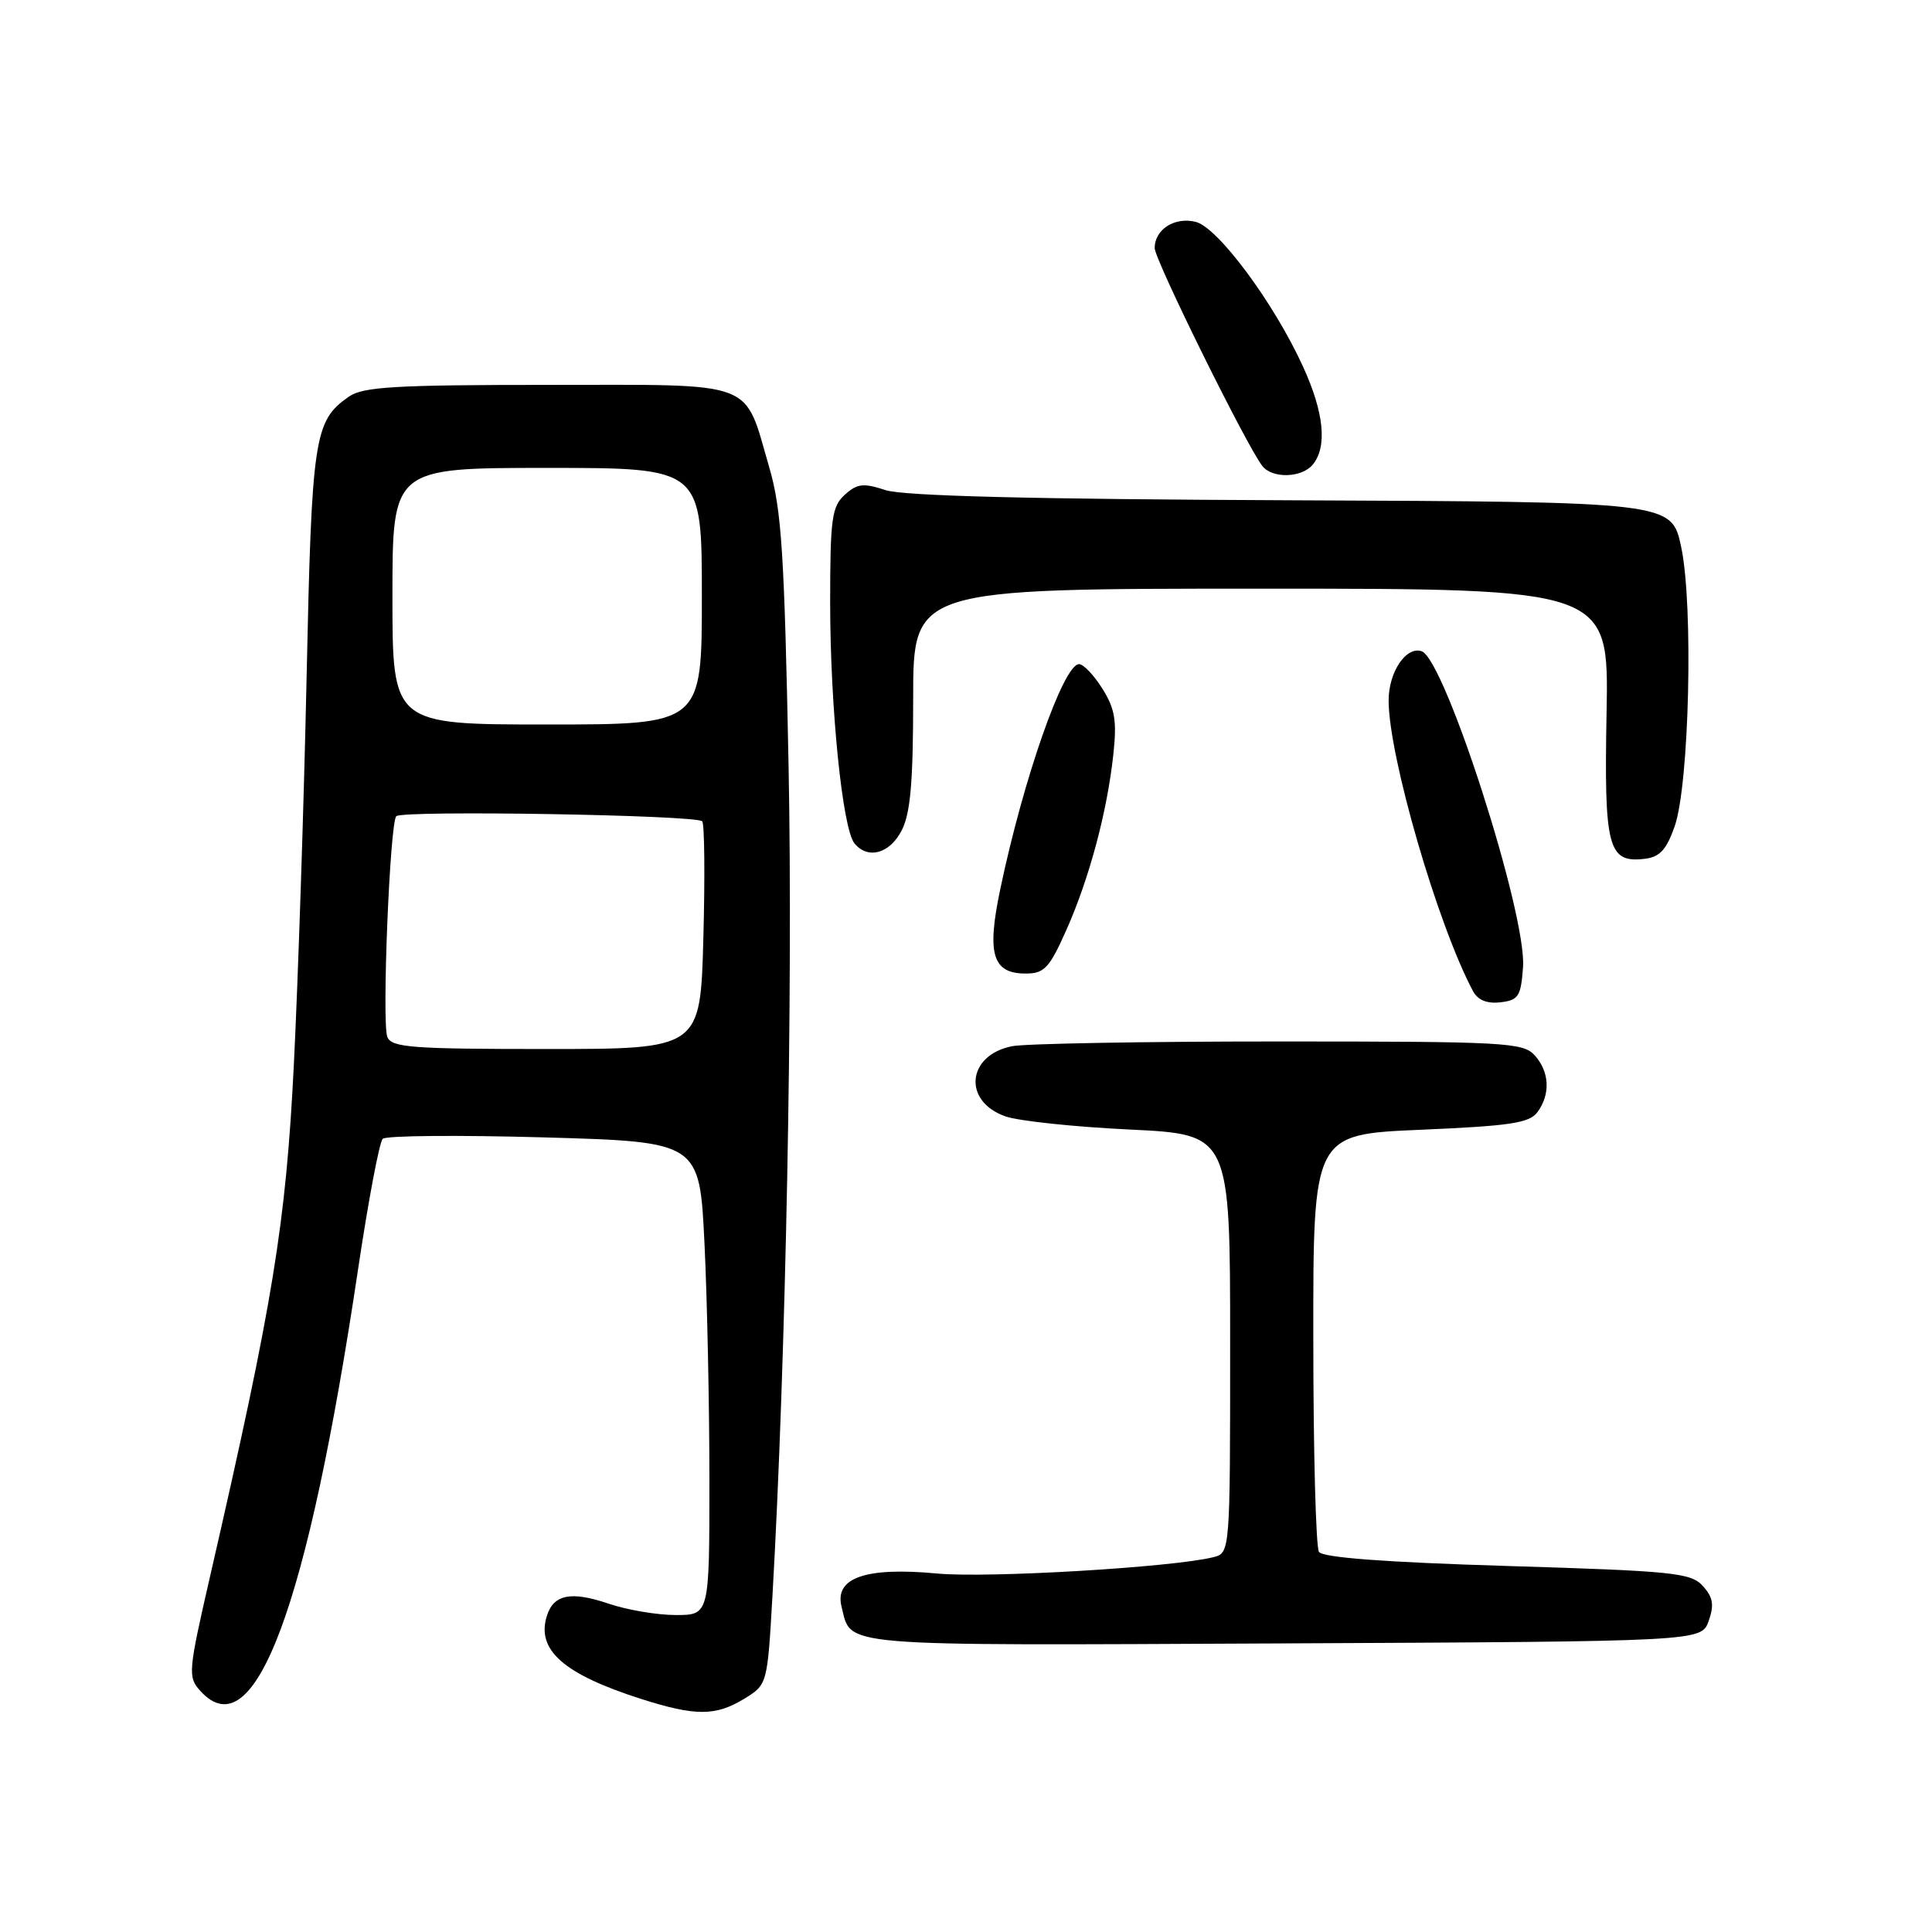 <?xml version="1.0" encoding="UTF-8" standalone="no"?>
<!DOCTYPE svg PUBLIC "-//W3C//DTD SVG 1.1//EN" "http://www.w3.org/Graphics/SVG/1.1/DTD/svg11.dtd" >
<svg xmlns="http://www.w3.org/2000/svg" xmlns:xlink="http://www.w3.org/1999/xlink" version="1.1" viewBox="0 0 256 256">
 <g >
 <path fill="currentColor"
d=" M 98.59 225.11 C 101.68 223.22 101.68 223.22 102.36 211.36 C 104.13 180.40 105.08 131.37 104.49 101.50 C 103.94 73.38 103.56 67.54 101.95 62.00 C 98.51 50.21 100.62 51.00 72.67 51.00 C 52.34 51.00 48.09 51.25 46.22 52.56 C 41.61 55.79 41.31 57.81 40.62 90.00 C 40.26 106.78 39.50 129.72 38.94 141.00 C 37.88 162.20 36.21 172.42 27.85 208.81 C 24.93 221.54 24.87 222.20 26.55 224.06 C 33.71 231.97 40.74 213.15 47.46 168.09 C 48.81 159.07 50.27 151.34 50.71 150.90 C 51.14 150.47 60.77 150.39 72.10 150.71 C 92.70 151.30 92.70 151.30 93.35 164.81 C 93.71 172.24 94.00 186.35 94.00 196.16 C 94.00 214.00 94.00 214.00 89.53 214.00 C 87.08 214.00 83.07 213.32 80.63 212.49 C 75.68 210.81 73.37 211.26 72.47 214.09 C 71.03 218.62 74.65 221.82 84.93 225.11 C 92.13 227.41 94.81 227.41 98.59 225.11 Z  M 226.41 214.78 C 227.16 212.65 226.99 211.64 225.63 210.15 C 224.06 208.40 221.73 208.17 199.70 207.50 C 183.54 207.01 175.26 206.39 174.77 205.63 C 174.36 205.01 174.02 192.31 174.02 177.40 C 174.00 150.31 174.00 150.31 188.23 149.70 C 200.13 149.19 202.67 148.81 203.73 147.35 C 205.47 144.97 205.32 142.01 203.35 139.83 C 201.81 138.13 199.41 138.00 169.47 138.00 C 151.75 138.00 135.83 138.28 134.09 138.63 C 128.10 139.83 127.54 145.95 133.24 147.93 C 134.98 148.54 142.38 149.32 149.70 149.67 C 163.00 150.31 163.00 150.31 163.00 178.05 C 163.00 205.78 163.00 205.78 160.75 206.34 C 155.37 207.68 130.87 209.13 124.18 208.50 C 114.70 207.61 110.55 209.06 111.51 212.89 C 112.86 218.26 110.20 218.04 169.86 217.76 C 225.45 217.50 225.45 217.50 226.41 214.78 Z  M 201.81 128.14 C 202.31 121.15 191.44 87.31 188.37 86.29 C 186.31 85.60 184.00 89.06 184.00 92.82 C 184.00 100.17 190.48 122.50 195.17 131.31 C 195.81 132.52 197.03 133.02 198.82 132.81 C 201.21 132.53 201.53 132.03 201.81 128.14 Z  M 141.29 123.25 C 144.33 116.42 146.70 107.59 147.52 100.00 C 148.01 95.50 147.74 93.91 146.07 91.25 C 144.95 89.46 143.56 88.00 142.98 88.00 C 140.92 88.00 135.61 103.16 132.54 117.82 C 130.73 126.42 131.51 129.00 135.90 129.00 C 138.38 129.00 139.04 128.29 141.29 123.25 Z  M 221.90 109.50 C 223.84 103.95 224.40 80.20 222.77 72.50 C 221.50 66.50 221.50 66.50 171.14 66.29 C 136.67 66.15 119.69 65.72 117.33 64.94 C 114.40 63.98 113.58 64.07 111.94 65.56 C 110.22 67.11 110.00 68.71 110.00 79.90 C 110.01 93.78 111.63 109.80 113.22 111.75 C 114.99 113.91 117.88 113.13 119.47 110.05 C 120.64 107.80 121.00 103.64 121.00 92.55 C 121.00 78.00 121.00 78.00 167.09 78.00 C 213.18 78.00 213.18 78.00 212.88 94.39 C 212.54 112.36 213.06 114.36 217.91 113.80 C 219.92 113.57 220.81 112.61 221.90 109.50 Z  M 173.94 61.57 C 175.90 59.21 175.45 54.66 172.64 48.54 C 168.80 40.13 161.38 30.13 158.44 29.40 C 155.66 28.70 153.00 30.40 153.00 32.87 C 153.00 34.42 165.19 59.11 167.27 61.75 C 168.59 63.44 172.48 63.33 173.94 61.57 Z  M 51.32 137.39 C 50.58 135.47 51.66 109.00 52.51 108.15 C 53.32 107.34 92.37 107.99 93.05 108.83 C 93.35 109.20 93.42 116.14 93.20 124.25 C 92.81 139.00 92.81 139.00 72.37 139.00 C 54.51 139.00 51.86 138.80 51.32 137.39 Z  M 52.00 79.00 C 52.00 62.00 52.00 62.00 72.50 62.00 C 93.00 62.00 93.00 62.00 93.00 79.00 C 93.00 96.00 93.00 96.00 72.50 96.00 C 52.00 96.00 52.00 96.00 52.00 79.00 Z "/>
</g>
</svg>
